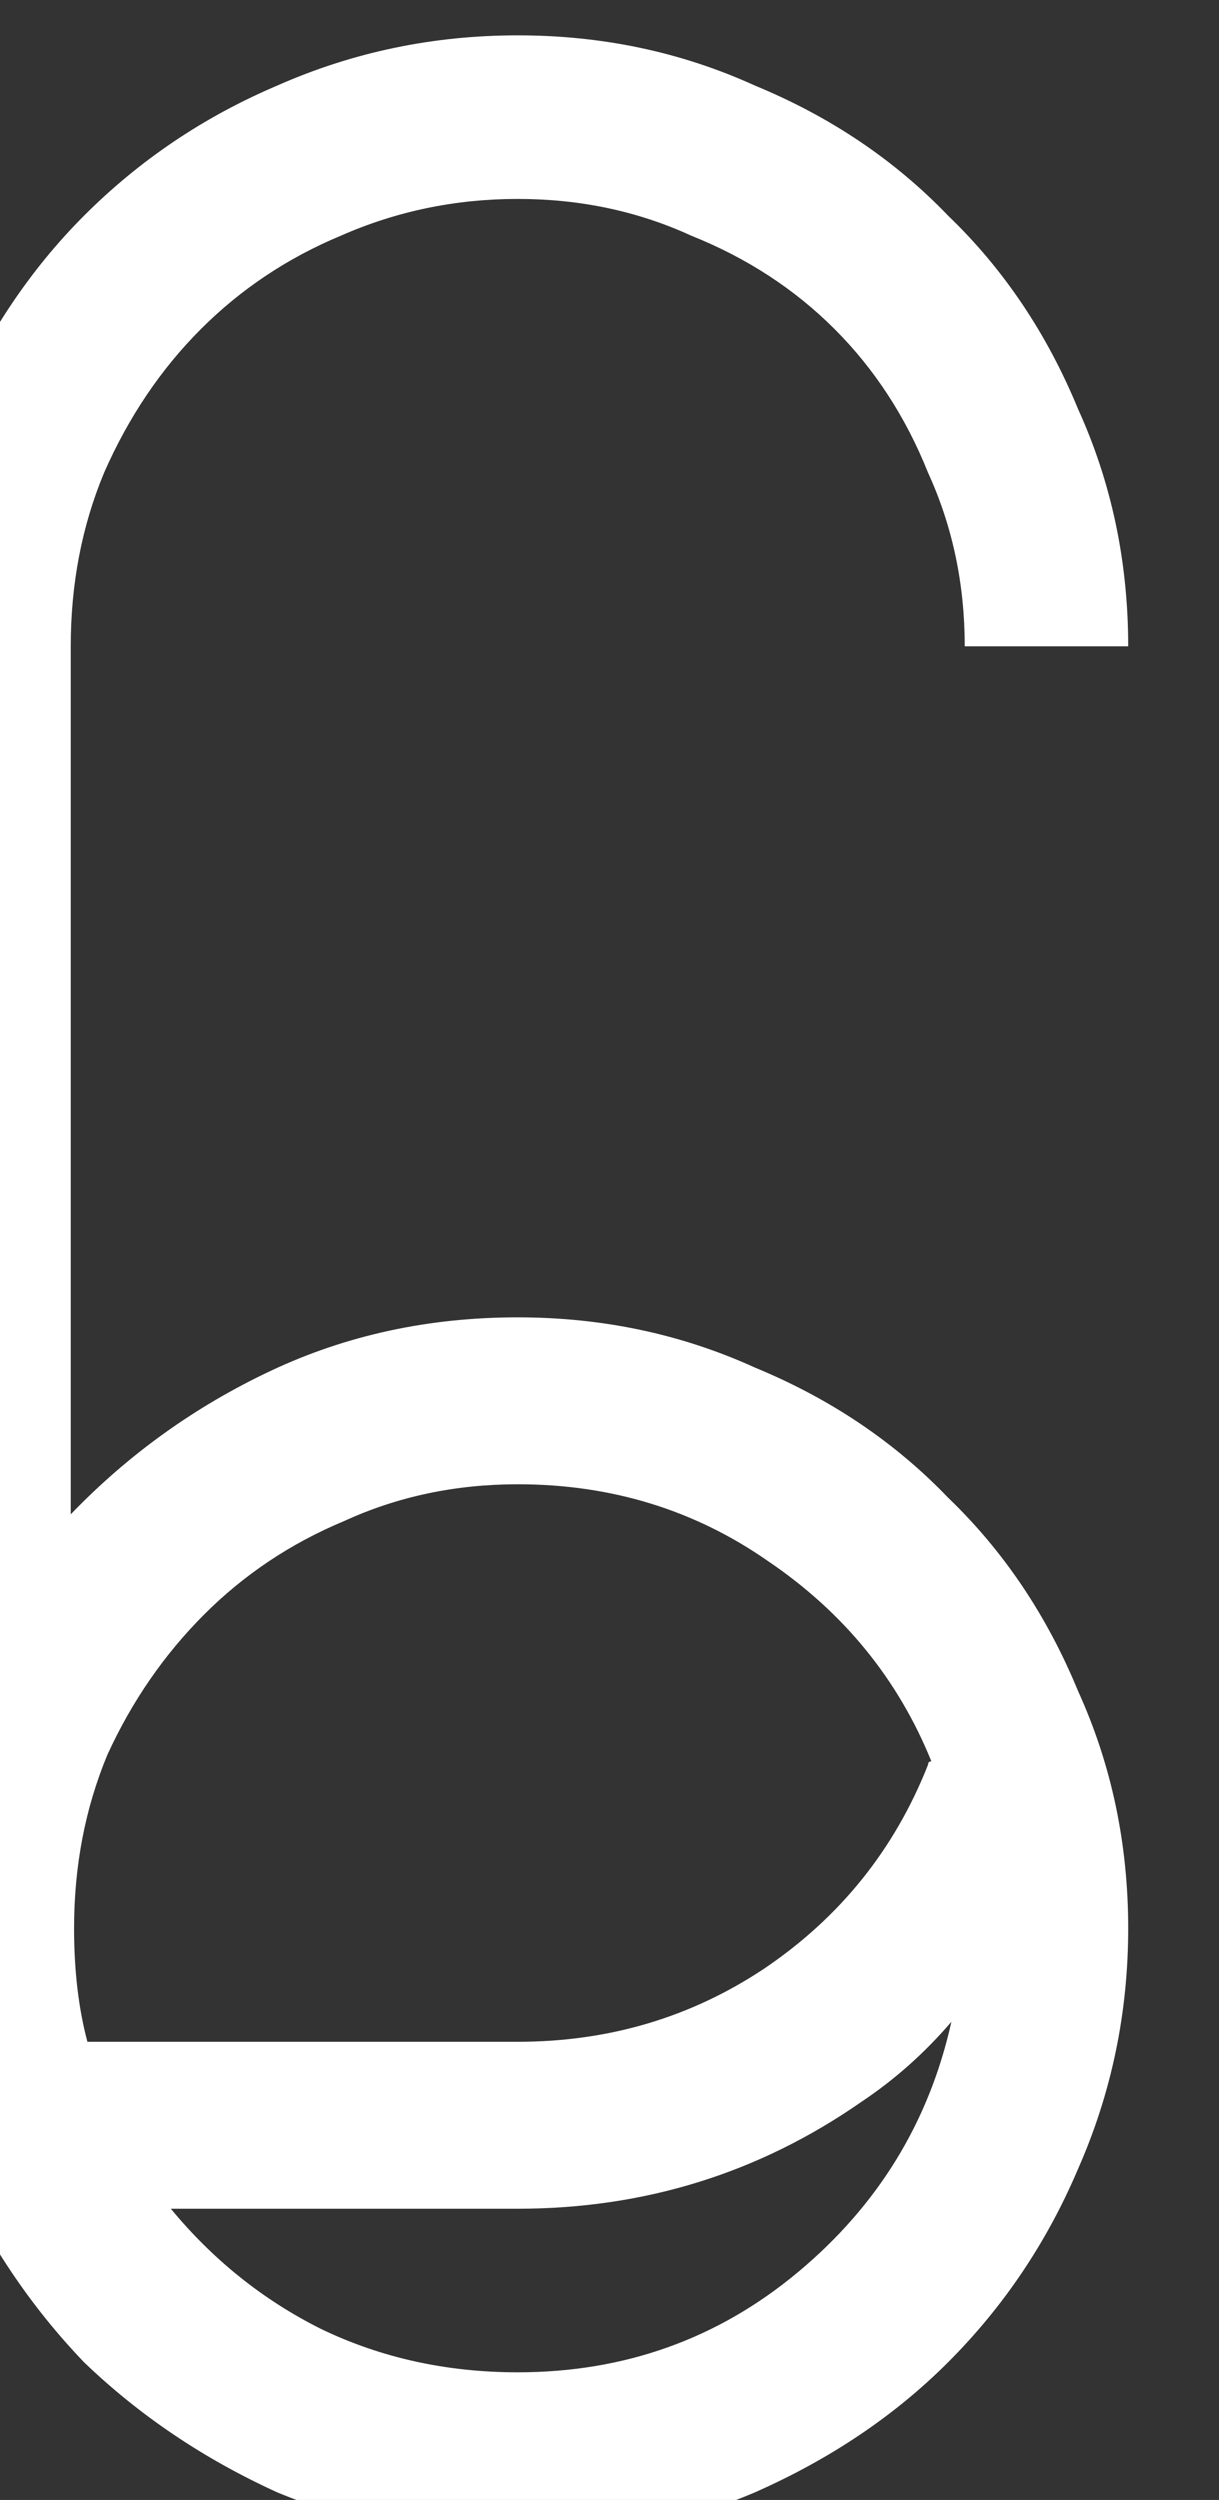 <?xml version="1.0" encoding="UTF-8" standalone="no"?>
<!-- Created with Inkscape (http://www.inkscape.org/) -->

<svg
   width="22.903mm"
   height="46.932mm"
   viewBox="0 0 22.903 46.932"
   version="1.1"
   id="svg1"
   xml:space="preserve"
   xmlns="http://www.w3.org/2000/svg"
   xmlns:svg="http://www.w3.org/2000/svg"><rect x="0" y="0" width="22.903" height="46.932" fill="#333333" stroke="none"/><defs
     id="defs1" /><g
     id="layer7"
     transform="matrix(0.265,0,0,0.265,1105.953,-421.303)"><path
       style="font-size:236.508px;font-family:Zero;-inkscape-font-specification:Zero;fill:#ffffff;stroke:#000000;stroke-width:0;stroke-miterlimit:10"
       d="m -4356.605,1660.841 q 8.987,0 16.792,3.548 8.041,3.311 13.717,9.224 5.913,5.676 9.224,13.717 3.548,7.805 3.548,16.792 0,8.987 -3.548,17.029 -3.311,7.805 -9.224,13.717 -5.676,5.676 -13.717,9.224 -7.805,3.311 -16.792,3.311 -8.987,0 -17.029,-3.311 -7.805,-3.548 -13.717,-9.224 -5.676,-5.913 -9.224,-13.717 -3.311,-8.041 -3.311,-17.029 v -90.819 q 0,-8.987 3.311,-16.792 3.548,-8.041 9.224,-13.717 5.913,-5.913 13.717,-9.224 8.041,-3.548 17.029,-3.548 8.987,0 16.792,3.548 8.041,3.311 13.717,9.224 5.913,5.676 9.224,13.717 3.548,7.805 3.548,16.792 h -11.589 q 0,-6.622 -2.602,-12.299 -2.365,-5.913 -6.622,-10.17 -4.257,-4.257 -10.17,-6.622 -5.676,-2.602 -12.298,-2.602 -6.622,0 -12.535,2.602 -5.676,2.365 -9.933,6.622 -4.257,4.257 -6.859,10.17 -2.365,5.676 -2.365,12.299 v 61.492 q 6.149,-6.386 14.191,-10.17 8.041,-3.784 17.502,-3.784 z m 0,11.825 q -6.622,0 -12.299,2.602 -5.676,2.365 -9.933,6.622 -4.257,4.257 -6.859,9.933 -2.365,5.676 -2.365,12.298 0,4.494 0.946,8.041 h 30.51 q 9.697,0 17.502,-5.203 8.041,-5.44 11.589,-14.427 0,-0.236 0.237,-0.236 -3.548,-8.751 -11.589,-14.19 -7.805,-5.44 -17.738,-5.44 z m 0,62.911 q 11.352,0 19.867,-7.095 8.514,-7.095 10.879,-17.738 -2.838,3.311 -6.386,5.676 -10.879,7.568 -24.36,7.568 h -24.597 q 4.494,5.44 10.643,8.514 6.386,3.075 13.954,3.075 z"
       id="text26-0-2-5-9-3"
       transform="translate(219.905,22.305)"
       aria-label="6" /></g></svg>
